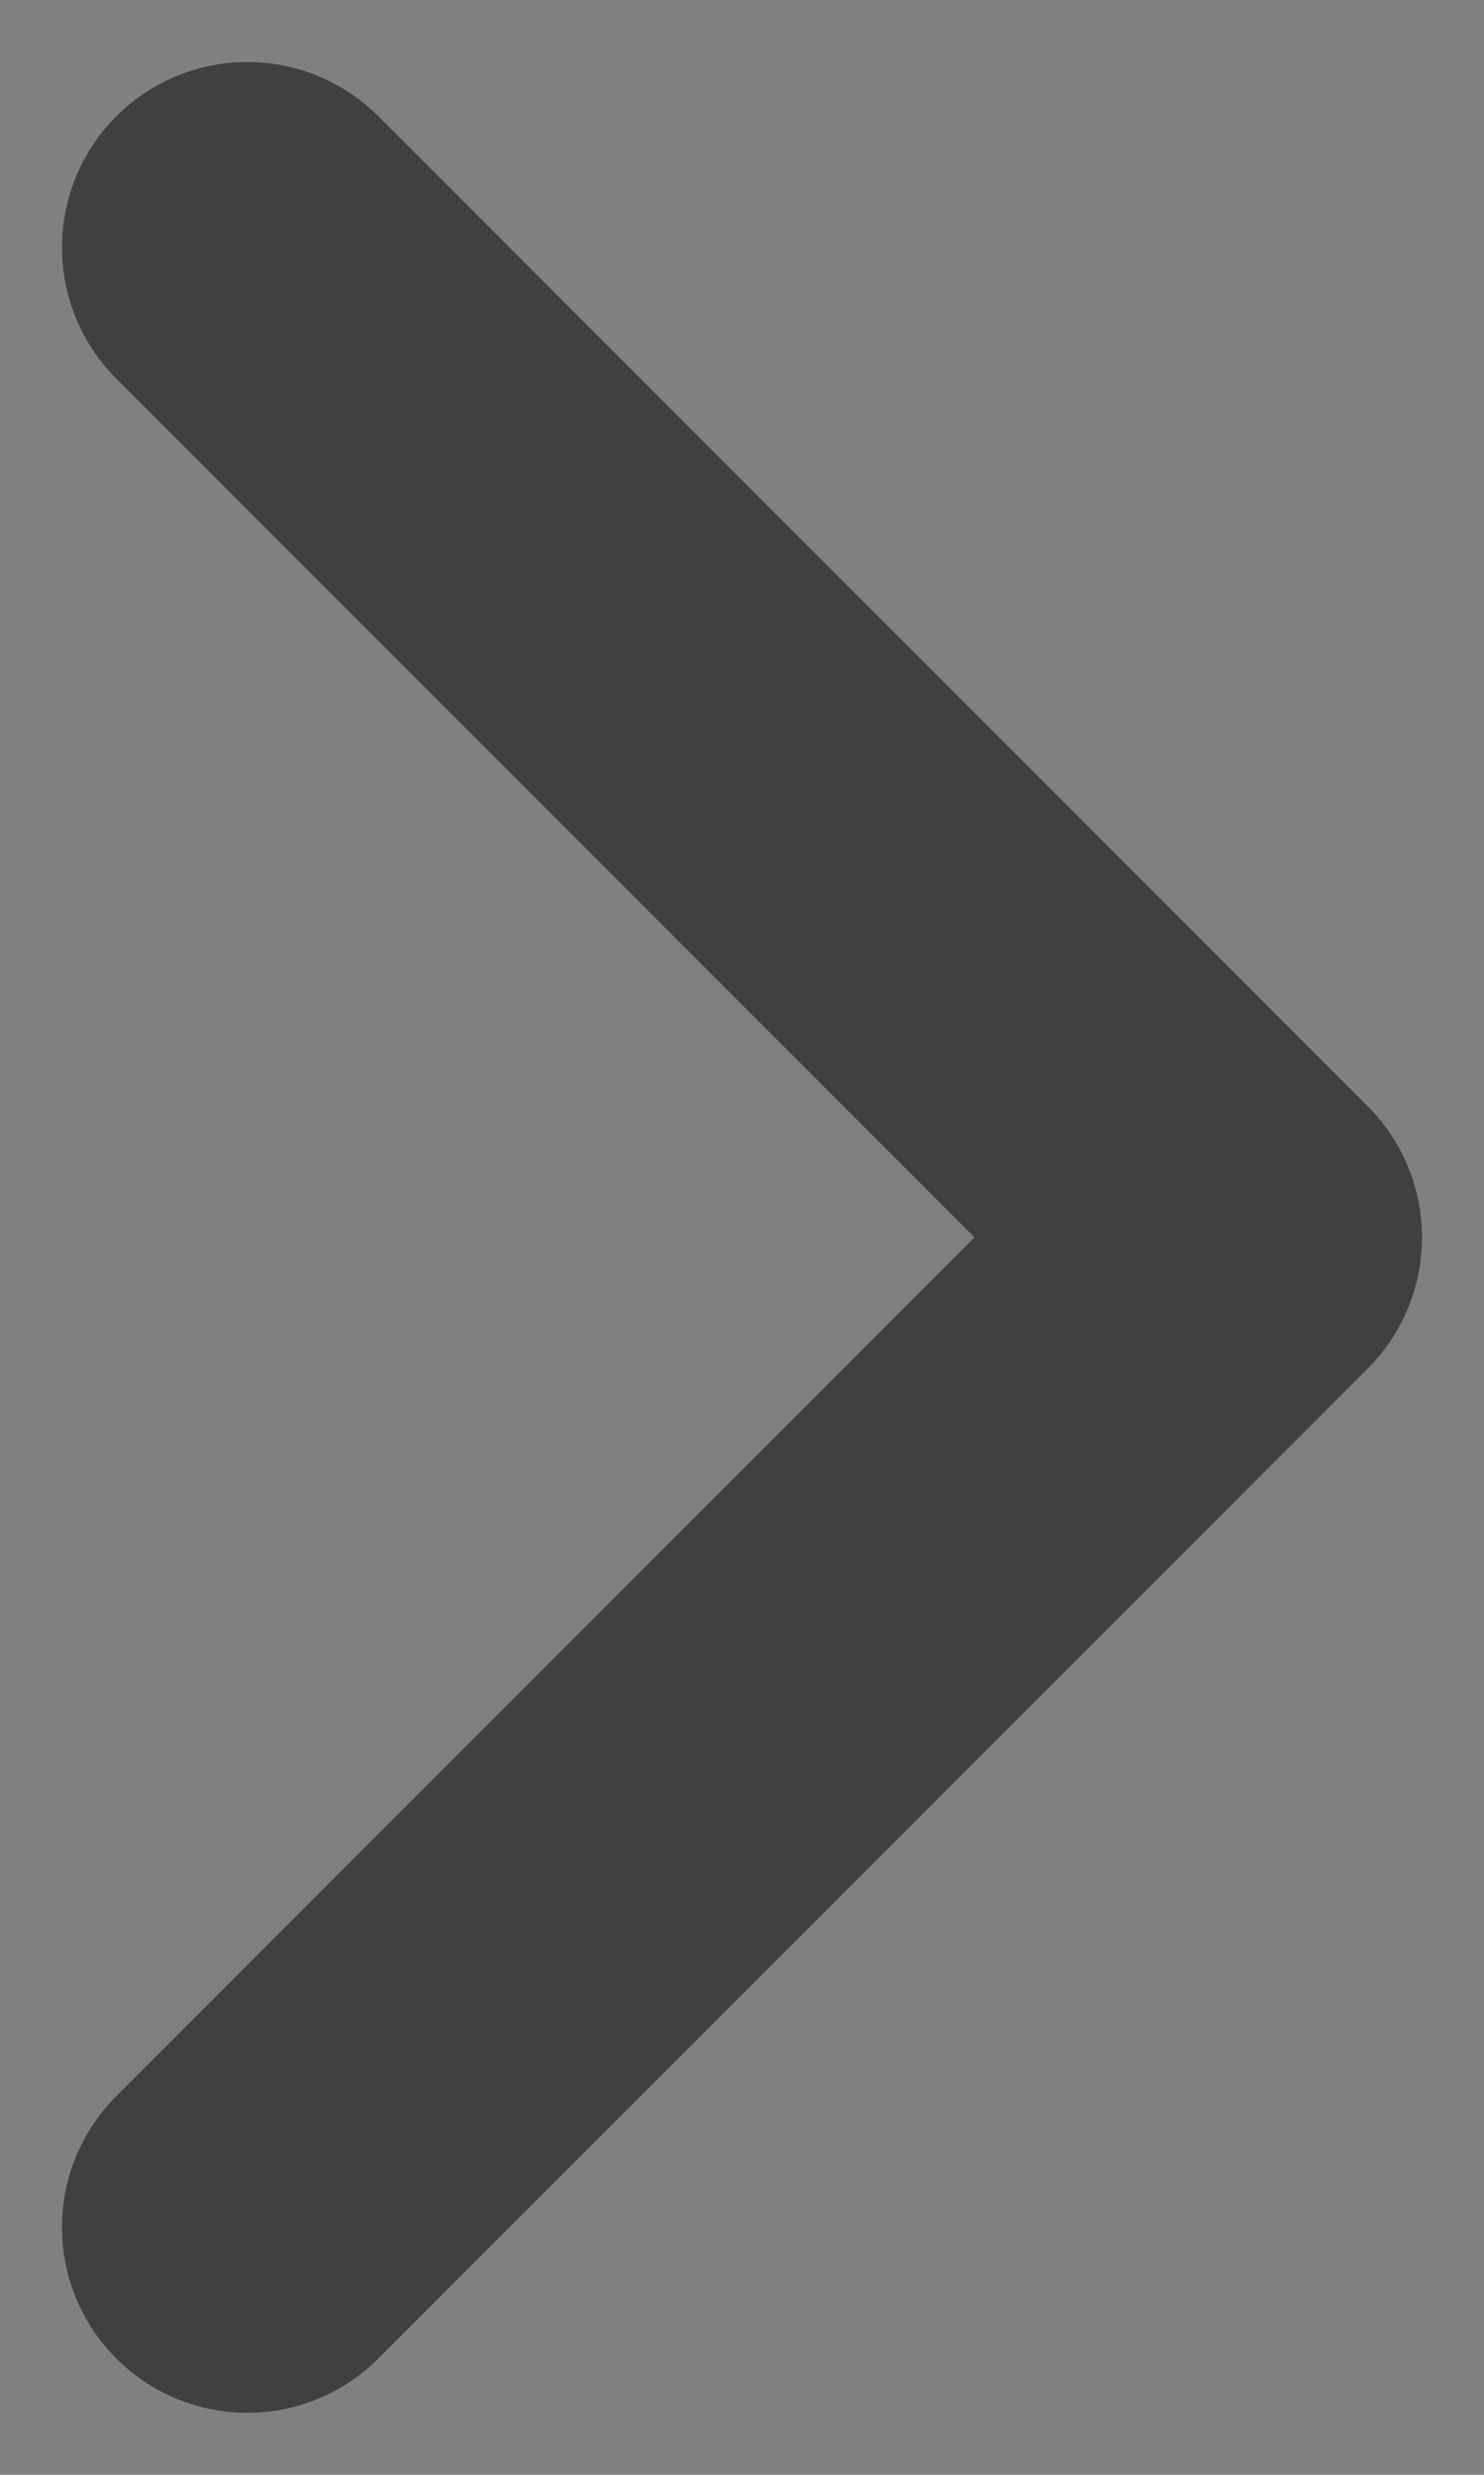 <svg width="6" height="10" viewBox="0 0 6 10" fill="none" xmlns="http://www.w3.org/2000/svg">
<rect x="0" y="0" width="6" height="10" fill="#808080" stroke="none"/>
<path d="M1 9L5 5L1 1" stroke="white" stroke-width="1.5" stroke-linecap="round" stroke-linejoin="round"/>
<path d="M1 9L5 5L1 1" stroke="black" stroke-opacity="0.75" stroke-width="1.5" stroke-linecap="round" stroke-linejoin="round"/>
</svg>
